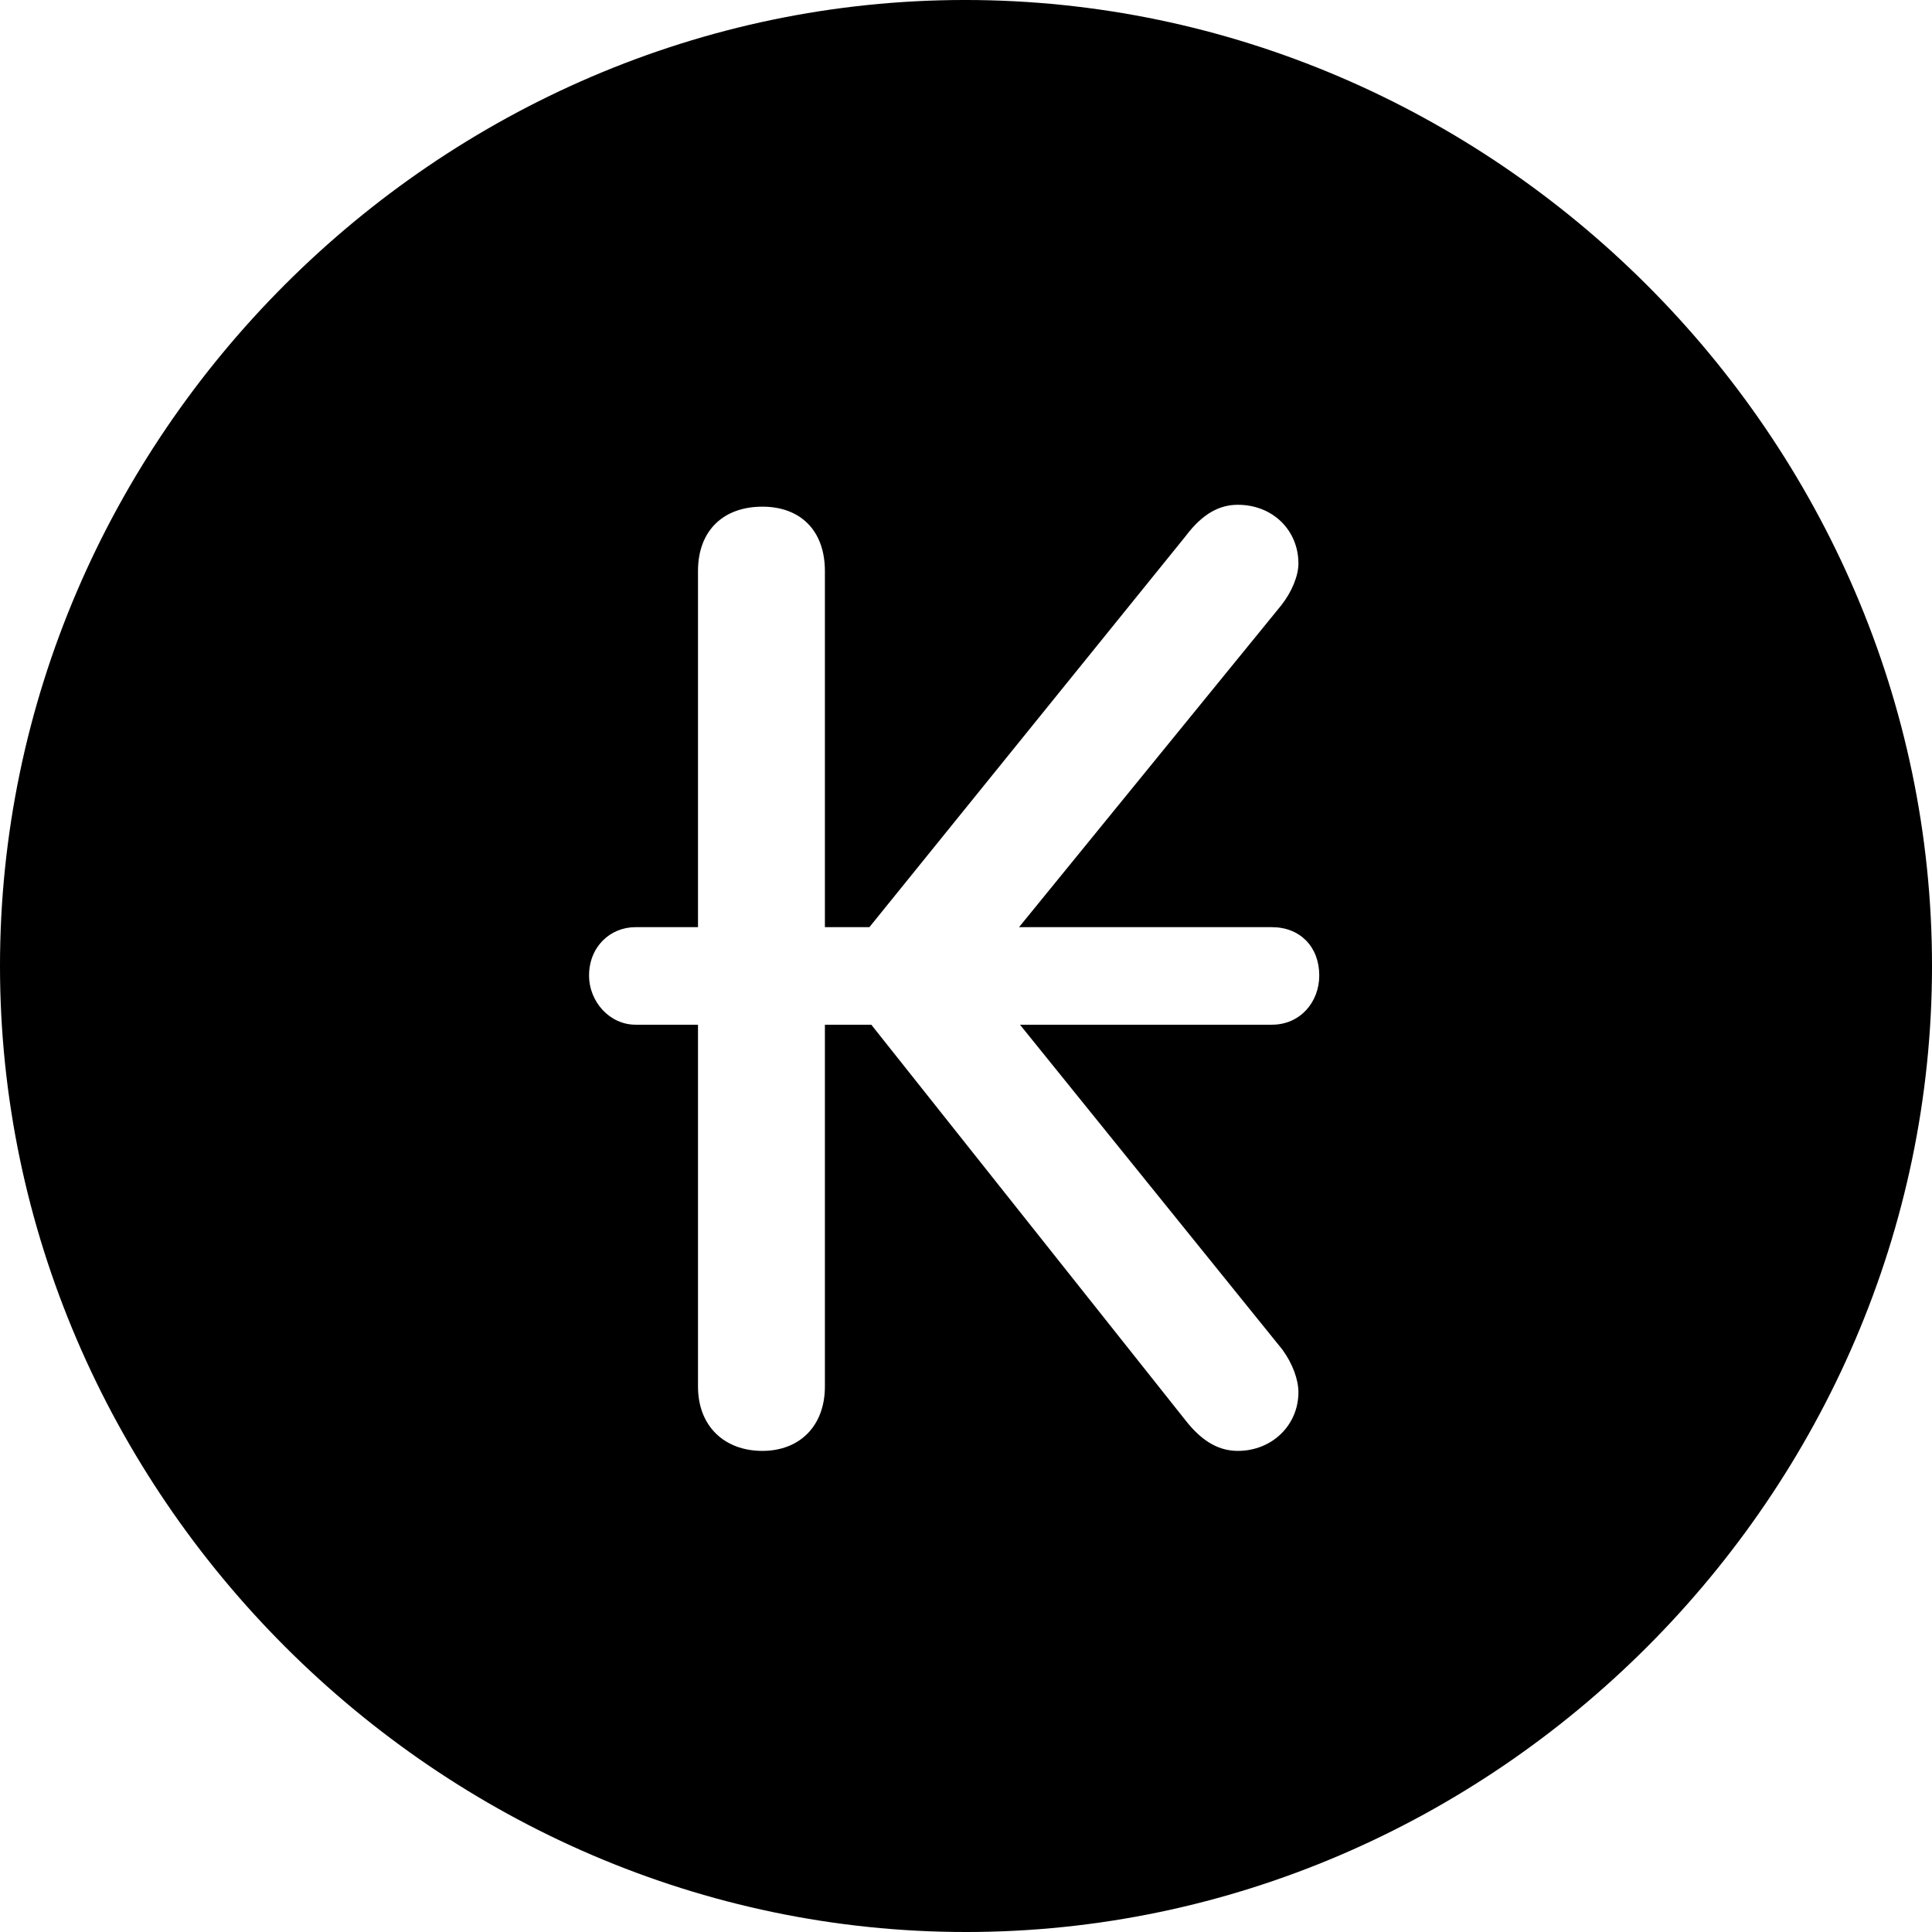 <?xml version="1.0" encoding="UTF-8" standalone="no"?>
<svg xmlns="http://www.w3.org/2000/svg"
     width="996.094" height="996.094"
     viewBox="0 0 996.094 996.094"
     fill="currentColor">
  <path d="M498.048 996.096C770.508 996.096 996.098 770.016 996.098 498.046C996.098 225.586 770.018 -0.004 497.558 -0.004C225.588 -0.004 -0.002 225.586 -0.002 498.046C-0.002 770.016 226.078 996.096 498.048 996.096ZM303.708 502.926C303.708 488.286 314.458 478.026 327.638 478.026H359.868V294.436C359.868 273.436 373.048 261.226 393.068 261.226C412.598 261.226 425.298 273.436 425.298 294.436V478.026H448.238L611.328 276.366C620.118 264.646 628.908 260.256 638.188 260.256C656.248 260.256 669.438 273.436 669.438 290.526C669.438 296.876 666.018 305.176 660.648 312.016L525.388 478.026H655.758C670.408 478.026 680.178 488.286 680.178 502.926C680.178 516.606 670.408 528.316 655.758 528.316H525.878L661.138 695.796C666.508 703.126 669.438 711.426 669.438 717.776C669.438 734.866 655.758 748.046 638.188 748.046C628.908 748.046 620.118 743.656 611.328 732.426L449.218 528.316H425.298V714.846C425.298 735.356 412.108 748.046 393.068 748.046C373.538 748.046 359.868 735.356 359.868 714.846V528.316H327.638C314.458 528.316 303.708 516.606 303.708 502.926Z"/>
</svg>